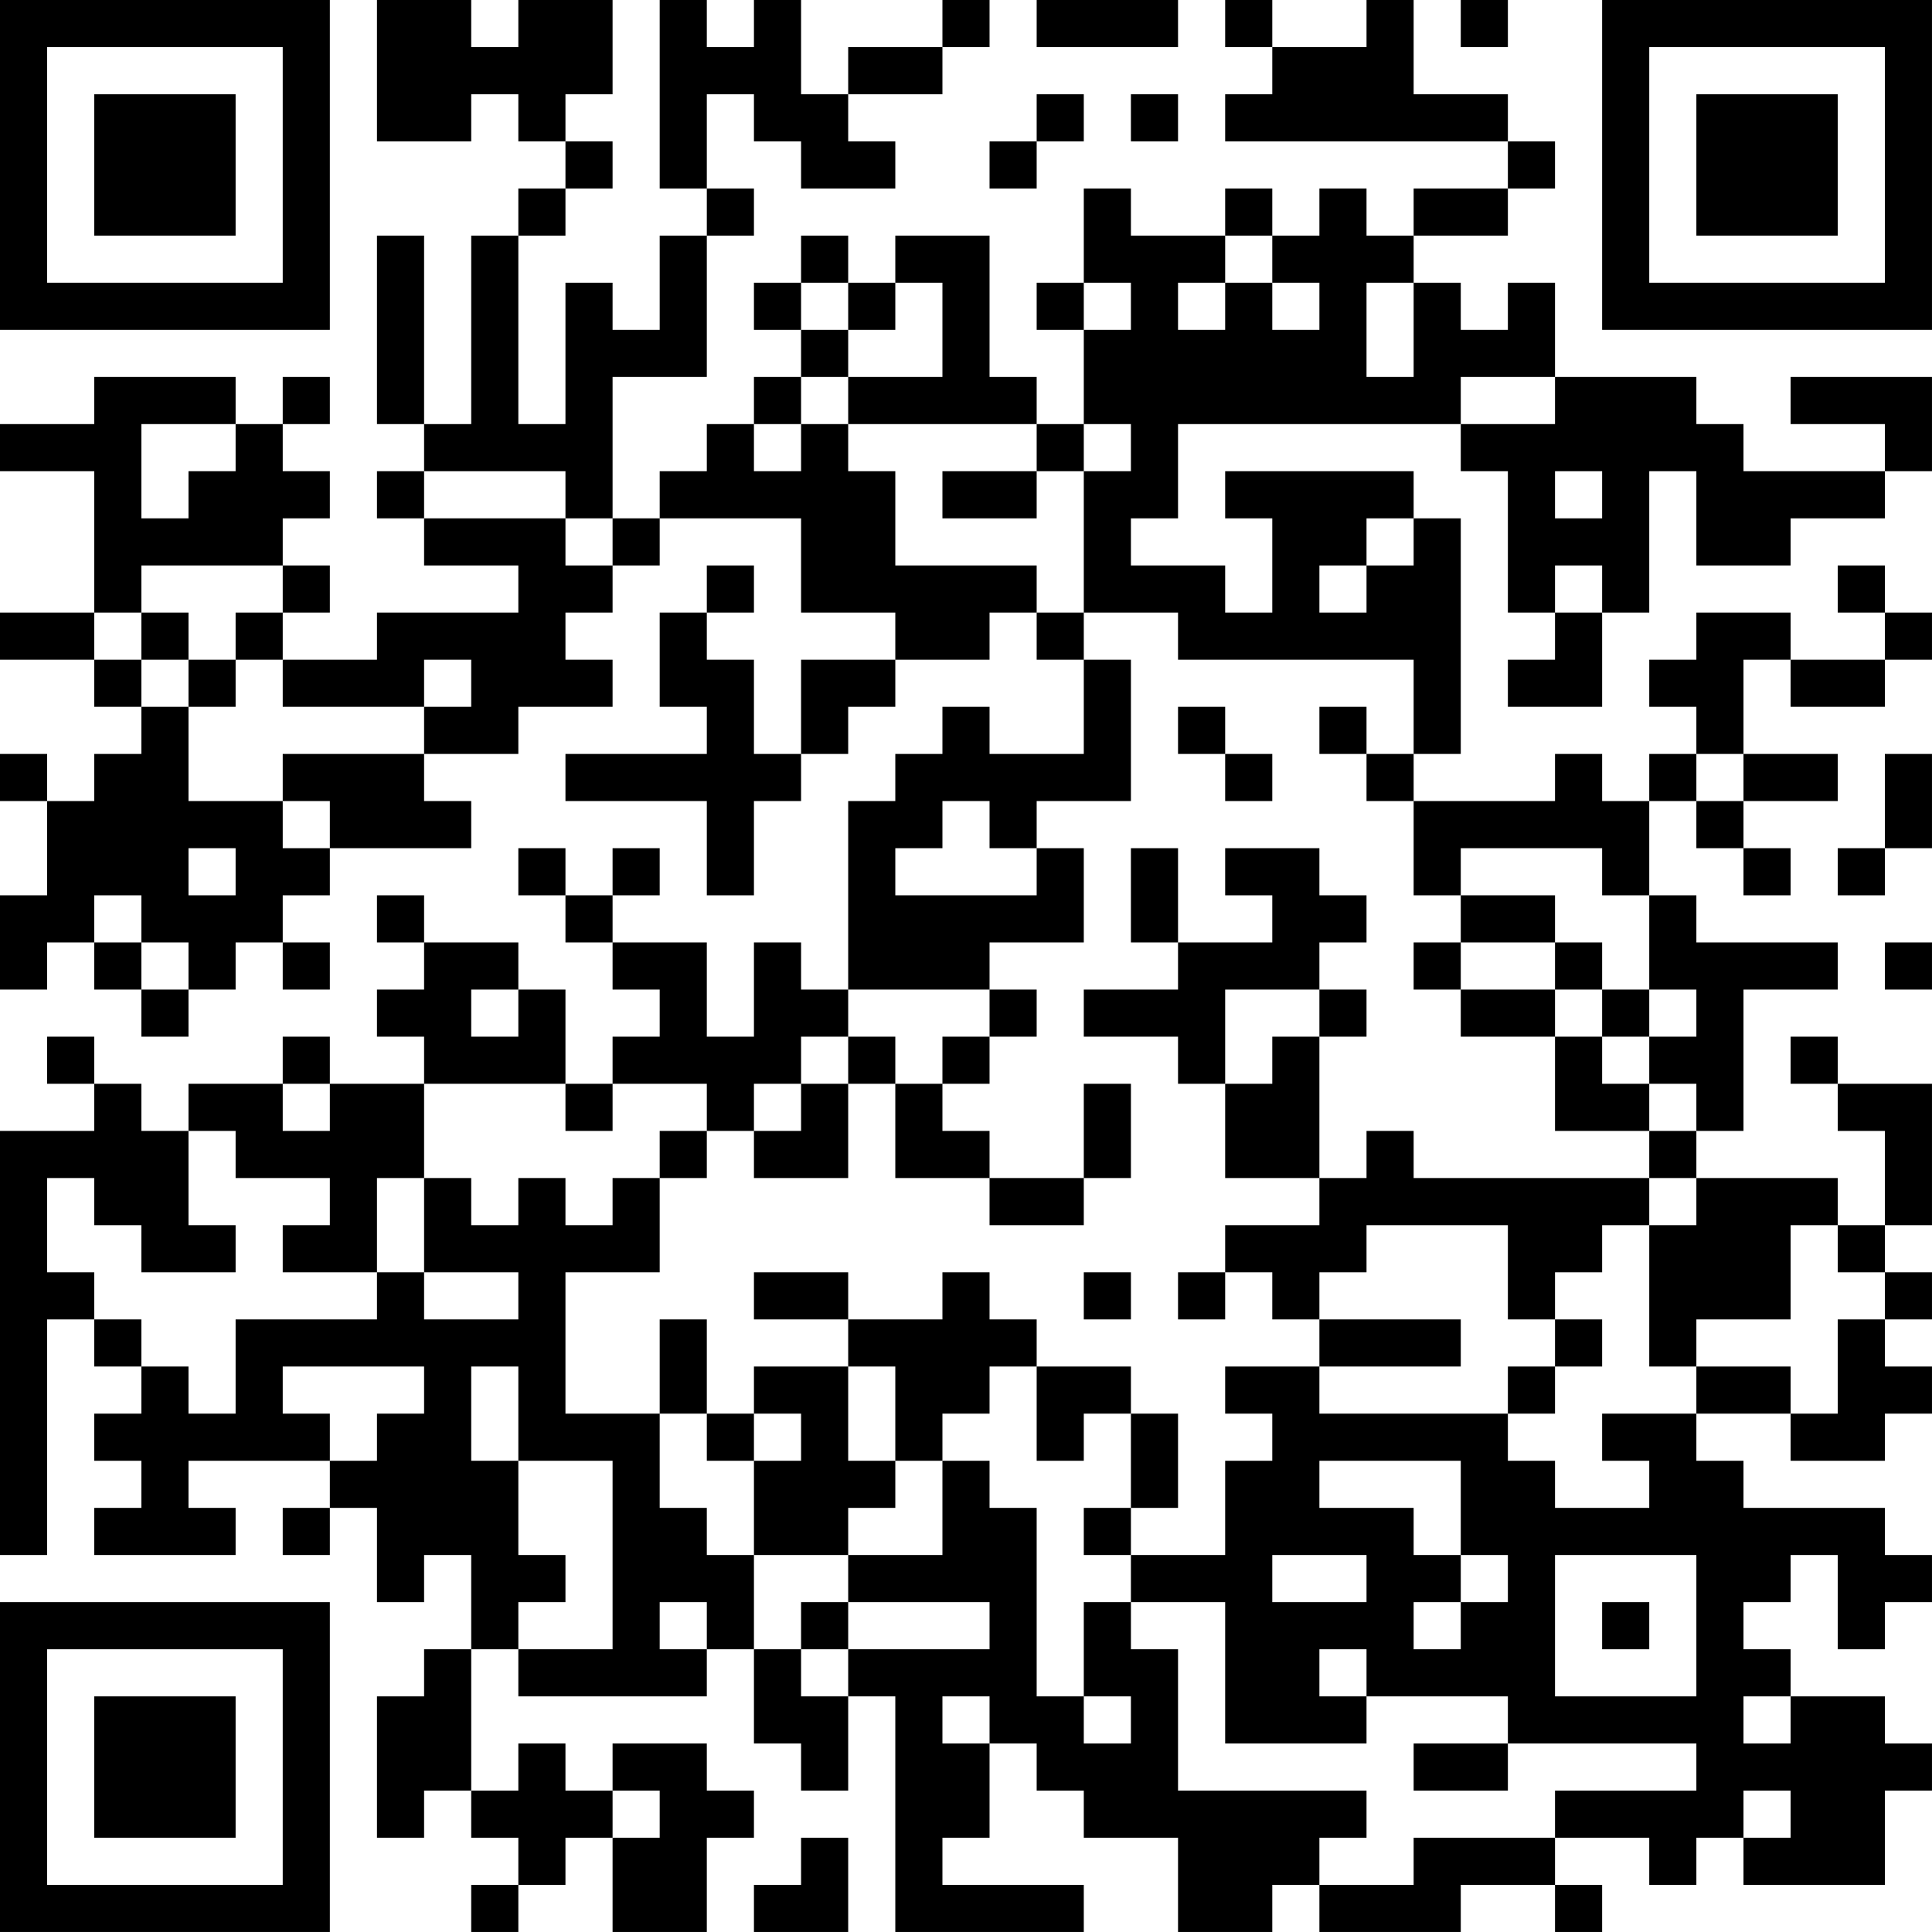 <?xml version="1.0" encoding="UTF-8"?>
<svg xmlns="http://www.w3.org/2000/svg" version="1.1" width="200" height="200" viewBox="0 0 200 200"><rect x="0" y="0" width="200" height="200" fill="#ffffff"/><g transform="scale(4.878)"><g transform="translate(0,0)"><path fill-rule="evenodd" d="M8 0L8 3L10 3L10 2L11 2L11 3L12 3L12 4L11 4L11 5L10 5L10 9L9 9L9 5L8 5L8 9L9 9L9 10L8 10L8 11L9 11L9 12L11 12L11 13L8 13L8 14L6 14L6 13L7 13L7 12L6 12L6 11L7 11L7 10L6 10L6 9L7 9L7 8L6 8L6 9L5 9L5 8L2 8L2 9L0 9L0 10L2 10L2 13L0 13L0 14L2 14L2 15L3 15L3 16L2 16L2 17L1 17L1 16L0 16L0 17L1 17L1 19L0 19L0 21L1 21L1 20L2 20L2 21L3 21L3 22L4 22L4 21L5 21L5 20L6 20L6 21L7 21L7 20L6 20L6 19L7 19L7 18L10 18L10 17L9 17L9 16L11 16L11 15L13 15L13 14L12 14L12 13L13 13L13 12L14 12L14 11L17 11L17 13L19 13L19 14L17 14L17 16L16 16L16 14L15 14L15 13L16 13L16 12L15 12L15 13L14 13L14 15L15 15L15 16L12 16L12 17L15 17L15 19L16 19L16 17L17 17L17 16L18 16L18 15L19 15L19 14L21 14L21 13L22 13L22 14L23 14L23 16L21 16L21 15L20 15L20 16L19 16L19 17L18 17L18 21L17 21L17 20L16 20L16 22L15 22L15 20L13 20L13 19L14 19L14 18L13 18L13 19L12 19L12 18L11 18L11 19L12 19L12 20L13 20L13 21L14 21L14 22L13 22L13 23L12 23L12 21L11 21L11 20L9 20L9 19L8 19L8 20L9 20L9 21L8 21L8 22L9 22L9 23L7 23L7 22L6 22L6 23L4 23L4 24L3 24L3 23L2 23L2 22L1 22L1 23L2 23L2 24L0 24L0 33L1 33L1 28L2 28L2 29L3 29L3 30L2 30L2 31L3 31L3 32L2 32L2 33L5 33L5 32L4 32L4 31L7 31L7 32L6 32L6 33L7 33L7 32L8 32L8 34L9 34L9 33L10 33L10 35L9 35L9 36L8 36L8 39L9 39L9 38L10 38L10 39L11 39L11 40L10 40L10 41L11 41L11 40L12 40L12 39L13 39L13 41L15 41L15 39L16 39L16 38L15 38L15 37L13 37L13 38L12 38L12 37L11 37L11 38L10 38L10 35L11 35L11 36L15 36L15 35L16 35L16 37L17 37L17 38L18 38L18 36L19 36L19 41L23 41L23 40L20 40L20 39L21 39L21 37L22 37L22 38L23 38L23 39L25 39L25 41L27 41L27 40L28 40L28 41L31 41L31 40L33 40L33 41L34 41L34 40L33 40L33 39L35 39L35 40L36 40L36 39L37 39L37 40L40 40L40 38L41 38L41 37L40 37L40 36L38 36L38 35L37 35L37 34L38 34L38 33L39 33L39 35L40 35L40 34L41 34L41 33L40 33L40 32L37 32L37 31L36 31L36 30L38 30L38 31L40 31L40 30L41 30L41 29L40 29L40 28L41 28L41 27L40 27L40 26L41 26L41 23L39 23L39 22L38 22L38 23L39 23L39 24L40 24L40 26L39 26L39 25L36 25L36 24L37 24L37 21L39 21L39 20L36 20L36 19L35 19L35 17L36 17L36 18L37 18L37 19L38 19L38 18L37 18L37 17L39 17L39 16L37 16L37 14L38 14L38 15L40 15L40 14L41 14L41 13L40 13L40 12L39 12L39 13L40 13L40 14L38 14L38 13L36 13L36 14L35 14L35 15L36 15L36 16L35 16L35 17L34 17L34 16L33 16L33 17L30 17L30 16L31 16L31 11L30 11L30 10L26 10L26 11L27 11L27 13L26 13L26 12L24 12L24 11L25 11L25 9L31 9L31 10L32 10L32 13L33 13L33 14L32 14L32 15L34 15L34 13L35 13L35 10L36 10L36 12L38 12L38 11L40 11L40 10L41 10L41 8L38 8L38 9L40 9L40 10L37 10L37 9L36 9L36 8L33 8L33 6L32 6L32 7L31 7L31 6L30 6L30 5L32 5L32 4L33 4L33 3L32 3L32 2L30 2L30 0L29 0L29 1L27 1L27 0L26 0L26 1L27 1L27 2L26 2L26 3L32 3L32 4L30 4L30 5L29 5L29 4L28 4L28 5L27 5L27 4L26 4L26 5L24 5L24 4L23 4L23 6L22 6L22 7L23 7L23 9L22 9L22 8L21 8L21 5L19 5L19 6L18 6L18 5L17 5L17 6L16 6L16 7L17 7L17 8L16 8L16 9L15 9L15 10L14 10L14 11L13 11L13 8L15 8L15 5L16 5L16 4L15 4L15 2L16 2L16 3L17 3L17 4L19 4L19 3L18 3L18 2L20 2L20 1L21 1L21 0L20 0L20 1L18 1L18 2L17 2L17 0L16 0L16 1L15 1L15 0L14 0L14 4L15 4L15 5L14 5L14 7L13 7L13 6L12 6L12 9L11 9L11 5L12 5L12 4L13 4L13 3L12 3L12 2L13 2L13 0L11 0L11 1L10 1L10 0ZM22 0L22 1L25 1L25 0ZM31 0L31 1L32 1L32 0ZM22 2L22 3L21 3L21 4L22 4L22 3L23 3L23 2ZM24 2L24 3L25 3L25 2ZM26 5L26 6L25 6L25 7L26 7L26 6L27 6L27 7L28 7L28 6L27 6L27 5ZM17 6L17 7L18 7L18 8L17 8L17 9L16 9L16 10L17 10L17 9L18 9L18 10L19 10L19 12L22 12L22 13L23 13L23 14L24 14L24 17L22 17L22 18L21 18L21 17L20 17L20 18L19 18L19 19L22 19L22 18L23 18L23 20L21 20L21 21L18 21L18 22L17 22L17 23L16 23L16 24L15 24L15 23L13 23L13 24L12 24L12 23L9 23L9 25L8 25L8 27L6 27L6 26L7 26L7 25L5 25L5 24L4 24L4 26L5 26L5 27L3 27L3 26L2 26L2 25L1 25L1 27L2 27L2 28L3 28L3 29L4 29L4 30L5 30L5 28L8 28L8 27L9 27L9 28L11 28L11 27L9 27L9 25L10 25L10 26L11 26L11 25L12 25L12 26L13 26L13 25L14 25L14 27L12 27L12 30L14 30L14 32L15 32L15 33L16 33L16 35L17 35L17 36L18 36L18 35L21 35L21 34L18 34L18 33L20 33L20 31L21 31L21 32L22 32L22 36L23 36L23 37L24 37L24 36L23 36L23 34L24 34L24 35L25 35L25 38L29 38L29 39L28 39L28 40L30 40L30 39L33 39L33 38L36 38L36 37L32 37L32 36L29 36L29 35L28 35L28 36L29 36L29 37L26 37L26 34L24 34L24 33L26 33L26 31L27 31L27 30L26 30L26 29L28 29L28 30L32 30L32 31L33 31L33 32L35 32L35 31L34 31L34 30L36 30L36 29L38 29L38 30L39 30L39 28L40 28L40 27L39 27L39 26L38 26L38 28L36 28L36 29L35 29L35 26L36 26L36 25L35 25L35 24L36 24L36 23L35 23L35 22L36 22L36 21L35 21L35 19L34 19L34 18L31 18L31 19L30 19L30 17L29 17L29 16L30 16L30 14L25 14L25 13L23 13L23 10L24 10L24 9L23 9L23 10L22 10L22 9L18 9L18 8L20 8L20 6L19 6L19 7L18 7L18 6ZM23 6L23 7L24 7L24 6ZM29 6L29 8L30 8L30 6ZM31 8L31 9L33 9L33 8ZM3 9L3 11L4 11L4 10L5 10L5 9ZM9 10L9 11L12 11L12 12L13 12L13 11L12 11L12 10ZM20 10L20 11L22 11L22 10ZM33 10L33 11L34 11L34 10ZM29 11L29 12L28 12L28 13L29 13L29 12L30 12L30 11ZM3 12L3 13L2 13L2 14L3 14L3 15L4 15L4 17L6 17L6 18L7 18L7 17L6 17L6 16L9 16L9 15L10 15L10 14L9 14L9 15L6 15L6 14L5 14L5 13L6 13L6 12ZM33 12L33 13L34 13L34 12ZM3 13L3 14L4 14L4 15L5 15L5 14L4 14L4 13ZM25 15L25 16L26 16L26 17L27 17L27 16L26 16L26 15ZM28 15L28 16L29 16L29 15ZM36 16L36 17L37 17L37 16ZM40 16L40 18L39 18L39 19L40 19L40 18L41 18L41 16ZM4 18L4 19L5 19L5 18ZM24 18L24 20L25 20L25 21L23 21L23 22L25 22L25 23L26 23L26 25L28 25L28 26L26 26L26 27L25 27L25 28L26 28L26 27L27 27L27 28L28 28L28 29L31 29L31 28L28 28L28 27L29 27L29 26L32 26L32 28L33 28L33 29L32 29L32 30L33 30L33 29L34 29L34 28L33 28L33 27L34 27L34 26L35 26L35 25L30 25L30 24L29 24L29 25L28 25L28 22L29 22L29 21L28 21L28 20L29 20L29 19L28 19L28 18L26 18L26 19L27 19L27 20L25 20L25 18ZM2 19L2 20L3 20L3 21L4 21L4 20L3 20L3 19ZM31 19L31 20L30 20L30 21L31 21L31 22L33 22L33 24L35 24L35 23L34 23L34 22L35 22L35 21L34 21L34 20L33 20L33 19ZM31 20L31 21L33 21L33 22L34 22L34 21L33 21L33 20ZM40 20L40 21L41 21L41 20ZM10 21L10 22L11 22L11 21ZM21 21L21 22L20 22L20 23L19 23L19 22L18 22L18 23L17 23L17 24L16 24L16 25L18 25L18 23L19 23L19 25L21 25L21 26L23 26L23 25L24 25L24 23L23 23L23 25L21 25L21 24L20 24L20 23L21 23L21 22L22 22L22 21ZM26 21L26 23L27 23L27 22L28 22L28 21ZM6 23L6 24L7 24L7 23ZM14 24L14 25L15 25L15 24ZM16 27L16 28L18 28L18 29L16 29L16 30L15 30L15 28L14 28L14 30L15 30L15 31L16 31L16 33L18 33L18 32L19 32L19 31L20 31L20 30L21 30L21 29L22 29L22 31L23 31L23 30L24 30L24 32L23 32L23 33L24 33L24 32L25 32L25 30L24 30L24 29L22 29L22 28L21 28L21 27L20 27L20 28L18 28L18 27ZM23 27L23 28L24 28L24 27ZM6 29L6 30L7 30L7 31L8 31L8 30L9 30L9 29ZM10 29L10 31L11 31L11 33L12 33L12 34L11 34L11 35L13 35L13 31L11 31L11 29ZM18 29L18 31L19 31L19 29ZM16 30L16 31L17 31L17 30ZM28 31L28 32L30 32L30 33L31 33L31 34L30 34L30 35L31 35L31 34L32 34L32 33L31 33L31 31ZM27 33L27 34L29 34L29 33ZM33 33L33 36L36 36L36 33ZM14 34L14 35L15 35L15 34ZM17 34L17 35L18 35L18 34ZM34 34L34 35L35 35L35 34ZM20 36L20 37L21 37L21 36ZM37 36L37 37L38 37L38 36ZM30 37L30 38L32 38L32 37ZM13 38L13 39L14 39L14 38ZM37 38L37 39L38 39L38 38ZM17 39L17 40L16 40L16 41L18 41L18 39ZM0 0L0 7L7 7L7 0ZM1 1L1 6L6 6L6 1ZM2 2L2 5L5 5L5 2ZM34 0L34 7L41 7L41 0ZM35 1L35 6L40 6L40 1ZM36 2L36 5L39 5L39 2ZM0 34L0 41L7 41L7 34ZM1 35L1 40L6 40L6 35ZM2 36L2 39L5 39L5 36Z" fill="#000000"/></g></g></svg>
